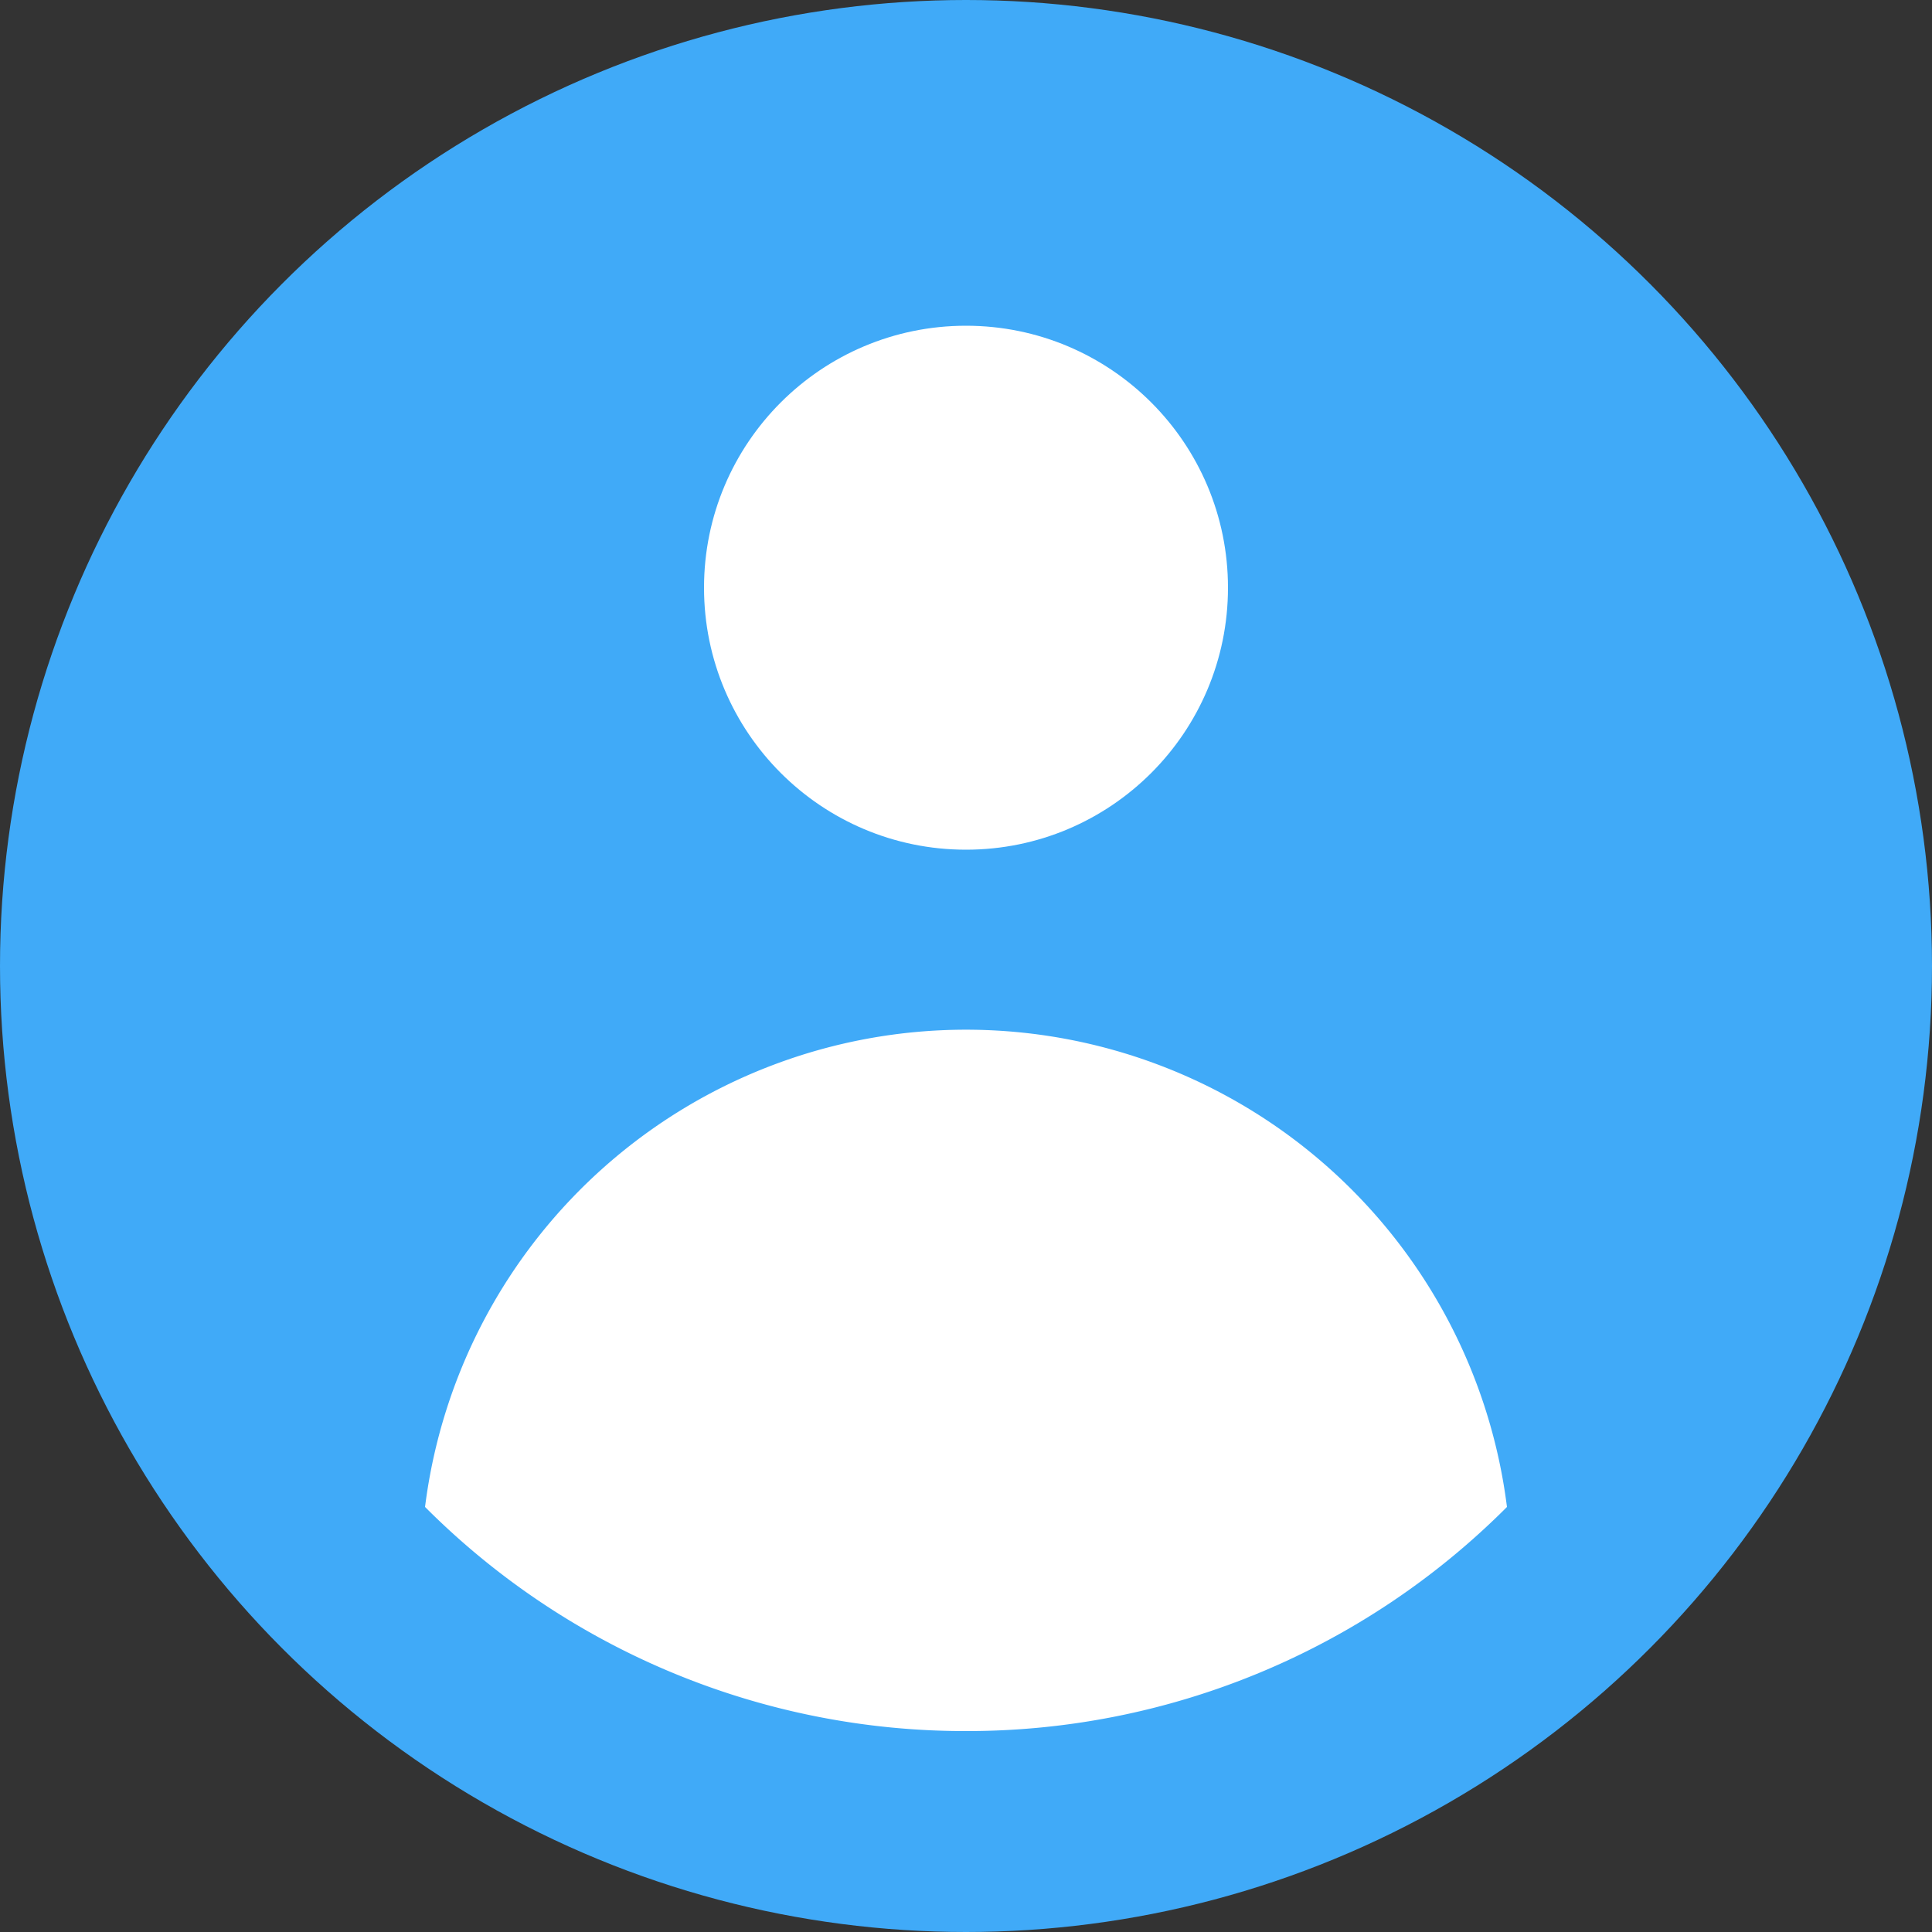 <svg xmlns="http://www.w3.org/2000/svg" viewBox="0 0 50 50"><rect x="0" y="0" width="50" height="50" fill="#333333" stroke="none"/><defs><style>.cls-1{fill:#40aaf8;}.cls-2{fill:#fff;}</style></defs><g id="레이어_2" data-name="레이어 2"><g id="레이어_2-2" data-name="레이어 2"><circle class="cls-1" cx="25" cy="25" r="25"/><circle class="cls-2" cx="25" cy="15.21" r="6.78"/><path class="cls-2" d="M25,44.8A19.73,19.73,0,0,0,39,39,14.11,14.11,0,0,0,11,39,19.73,19.73,0,0,0,25,44.8Z"/></g></g></svg>